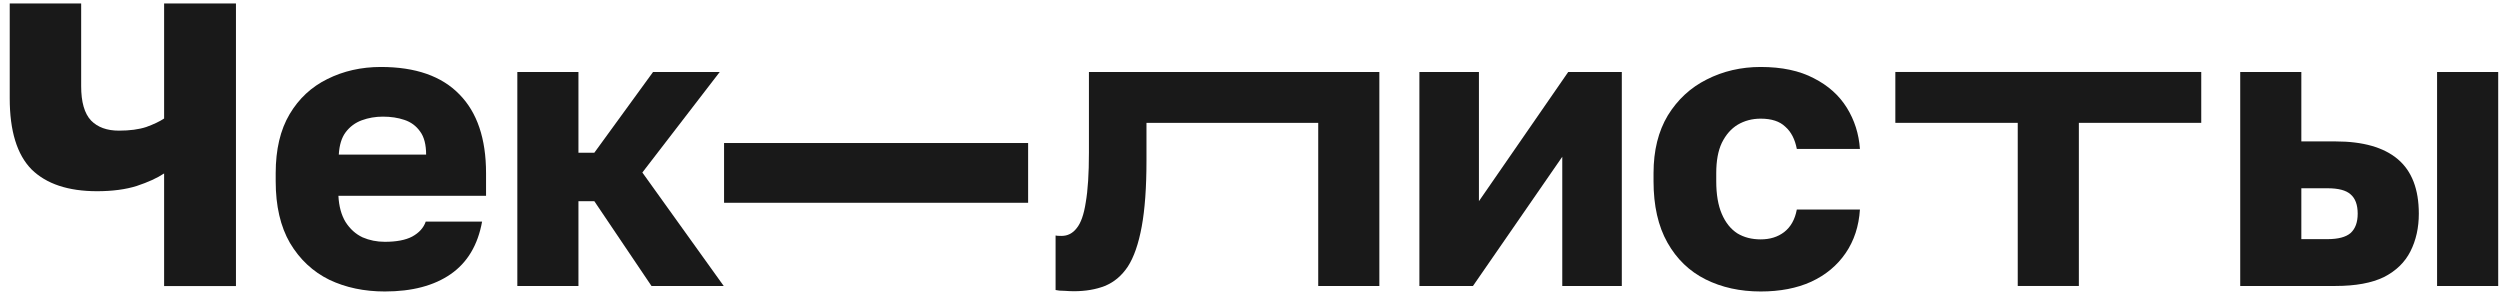 <svg width="217" height="26" viewBox="0 0 217 26" fill="none" xmlns="http://www.w3.org/2000/svg">
<path d="M194.451 24.822V6.247H199.756V12.275H202.719C205.107 12.275 206.91 12.789 208.128 13.817C209.345 14.845 209.954 16.423 209.954 18.549C209.954 19.764 209.712 20.85 209.23 21.808C208.748 22.766 207.978 23.514 206.922 24.051C205.865 24.565 204.464 24.822 202.719 24.822H194.451ZM199.756 20.757H202.03C202.949 20.757 203.615 20.582 204.028 20.231C204.441 19.857 204.648 19.297 204.648 18.549C204.648 17.778 204.441 17.217 204.028 16.867C203.638 16.516 202.972 16.341 202.03 16.341H199.756V20.757ZM211.538 24.822V6.247H216.844V24.822H211.538Z" fill="#191919"/>
<path d="M175.14 24.822V10.663H164.516V6.247H191.068V10.663H180.445V24.822H175.14Z" fill="#191919"/>
<path d="M152.829 25.3C151.037 25.3 149.441 24.949 148.04 24.248C146.639 23.547 145.537 22.484 144.733 21.059C143.929 19.634 143.527 17.858 143.527 15.732V15.031C143.527 13.068 143.941 11.397 144.767 10.019C145.617 8.64 146.743 7.6 148.144 6.899C149.567 6.175 151.129 5.813 152.829 5.813C154.666 5.813 156.205 6.14 157.445 6.794C158.685 7.425 159.639 8.278 160.305 9.353C160.971 10.428 161.35 11.619 161.442 12.928H155.964C155.803 12.087 155.47 11.444 154.965 11C154.482 10.533 153.77 10.299 152.829 10.299C152.094 10.299 151.428 10.474 150.831 10.825C150.256 11.175 149.797 11.701 149.453 12.402C149.131 13.08 148.97 13.956 148.97 15.031V15.732C148.97 16.876 149.131 17.823 149.453 18.57C149.774 19.318 150.222 19.879 150.796 20.253C151.37 20.603 152.048 20.778 152.829 20.778C153.633 20.778 154.31 20.568 154.861 20.148C155.436 19.704 155.803 19.049 155.964 18.185H161.442C161.35 19.634 160.936 20.895 160.201 21.97C159.466 23.045 158.467 23.874 157.204 24.458C155.964 25.019 154.505 25.3 152.829 25.3Z" fill="#191919"/>
<path d="M123.203 24.822V6.247H128.371V17.462L136.122 6.247H140.773V24.822H135.605V13.607L127.854 24.822H123.203Z" fill="#191919"/>
<path d="M93.21 25.278C93.003 25.278 92.728 25.266 92.383 25.243C92.062 25.243 91.809 25.22 91.625 25.173V20.441C91.694 20.465 91.866 20.477 92.142 20.477C92.67 20.477 93.107 20.255 93.451 19.811C93.819 19.367 94.083 18.619 94.243 17.567C94.427 16.516 94.519 15.079 94.519 13.257V6.247H119.728V24.822H114.422V10.663H99.514V13.958C99.514 16.271 99.377 18.175 99.101 19.67C98.826 21.166 98.424 22.322 97.895 23.14C97.367 23.934 96.701 24.495 95.897 24.822C95.116 25.126 94.221 25.278 93.21 25.278Z" fill="#191919"/>
<path d="M62.849 17.601V12.414H89.241V17.601H62.849Z" fill="#191919"/>
<path d="M44.904 24.822V6.247H50.209V13.257H51.587L56.686 6.247H62.474L55.756 14.974L62.819 24.822H56.548L51.587 17.462H50.209V24.822H44.904Z" fill="#191919"/>
<path d="M33.404 25.3C31.613 25.3 30.005 24.961 28.581 24.283C27.157 23.582 26.02 22.519 25.171 21.094C24.344 19.669 23.93 17.881 23.93 15.732V15.031C23.93 12.974 24.332 11.269 25.136 9.914C25.94 8.558 27.031 7.542 28.409 6.864C29.81 6.163 31.36 5.813 33.06 5.813C36.069 5.813 38.342 6.607 39.881 8.196C41.42 9.762 42.189 12.04 42.189 15.031V16.993H29.374C29.42 17.904 29.626 18.664 29.994 19.271C30.384 19.879 30.878 20.323 31.475 20.603C32.072 20.86 32.715 20.989 33.404 20.989C34.415 20.989 35.207 20.837 35.782 20.533C36.379 20.206 36.769 19.774 36.953 19.236H41.845C41.477 21.269 40.57 22.788 39.123 23.793C37.676 24.797 35.77 25.3 33.404 25.3ZM33.232 10.124C32.589 10.124 31.98 10.229 31.406 10.439C30.832 10.65 30.361 11 29.994 11.491C29.649 11.958 29.454 12.601 29.408 13.418H36.987C36.987 12.554 36.815 11.888 36.471 11.421C36.126 10.93 35.667 10.591 35.093 10.404C34.541 10.217 33.921 10.124 33.232 10.124Z" fill="#191919"/>
<path d="M14.245 24.833V15.055C13.648 15.452 12.856 15.814 11.868 16.141C10.903 16.445 9.755 16.597 8.423 16.597C5.92 16.597 4.025 15.966 2.739 14.704C1.475 13.419 0.844 11.363 0.844 8.536V0.3H7.045V7.485C7.045 8.863 7.332 9.856 7.906 10.464C8.48 11.048 9.284 11.34 10.318 11.34C11.259 11.34 12.052 11.235 12.695 11.024C13.338 10.791 13.855 10.546 14.245 10.288V0.3H20.481V24.833H14.245Z" fill="#191919"/>
</svg>
